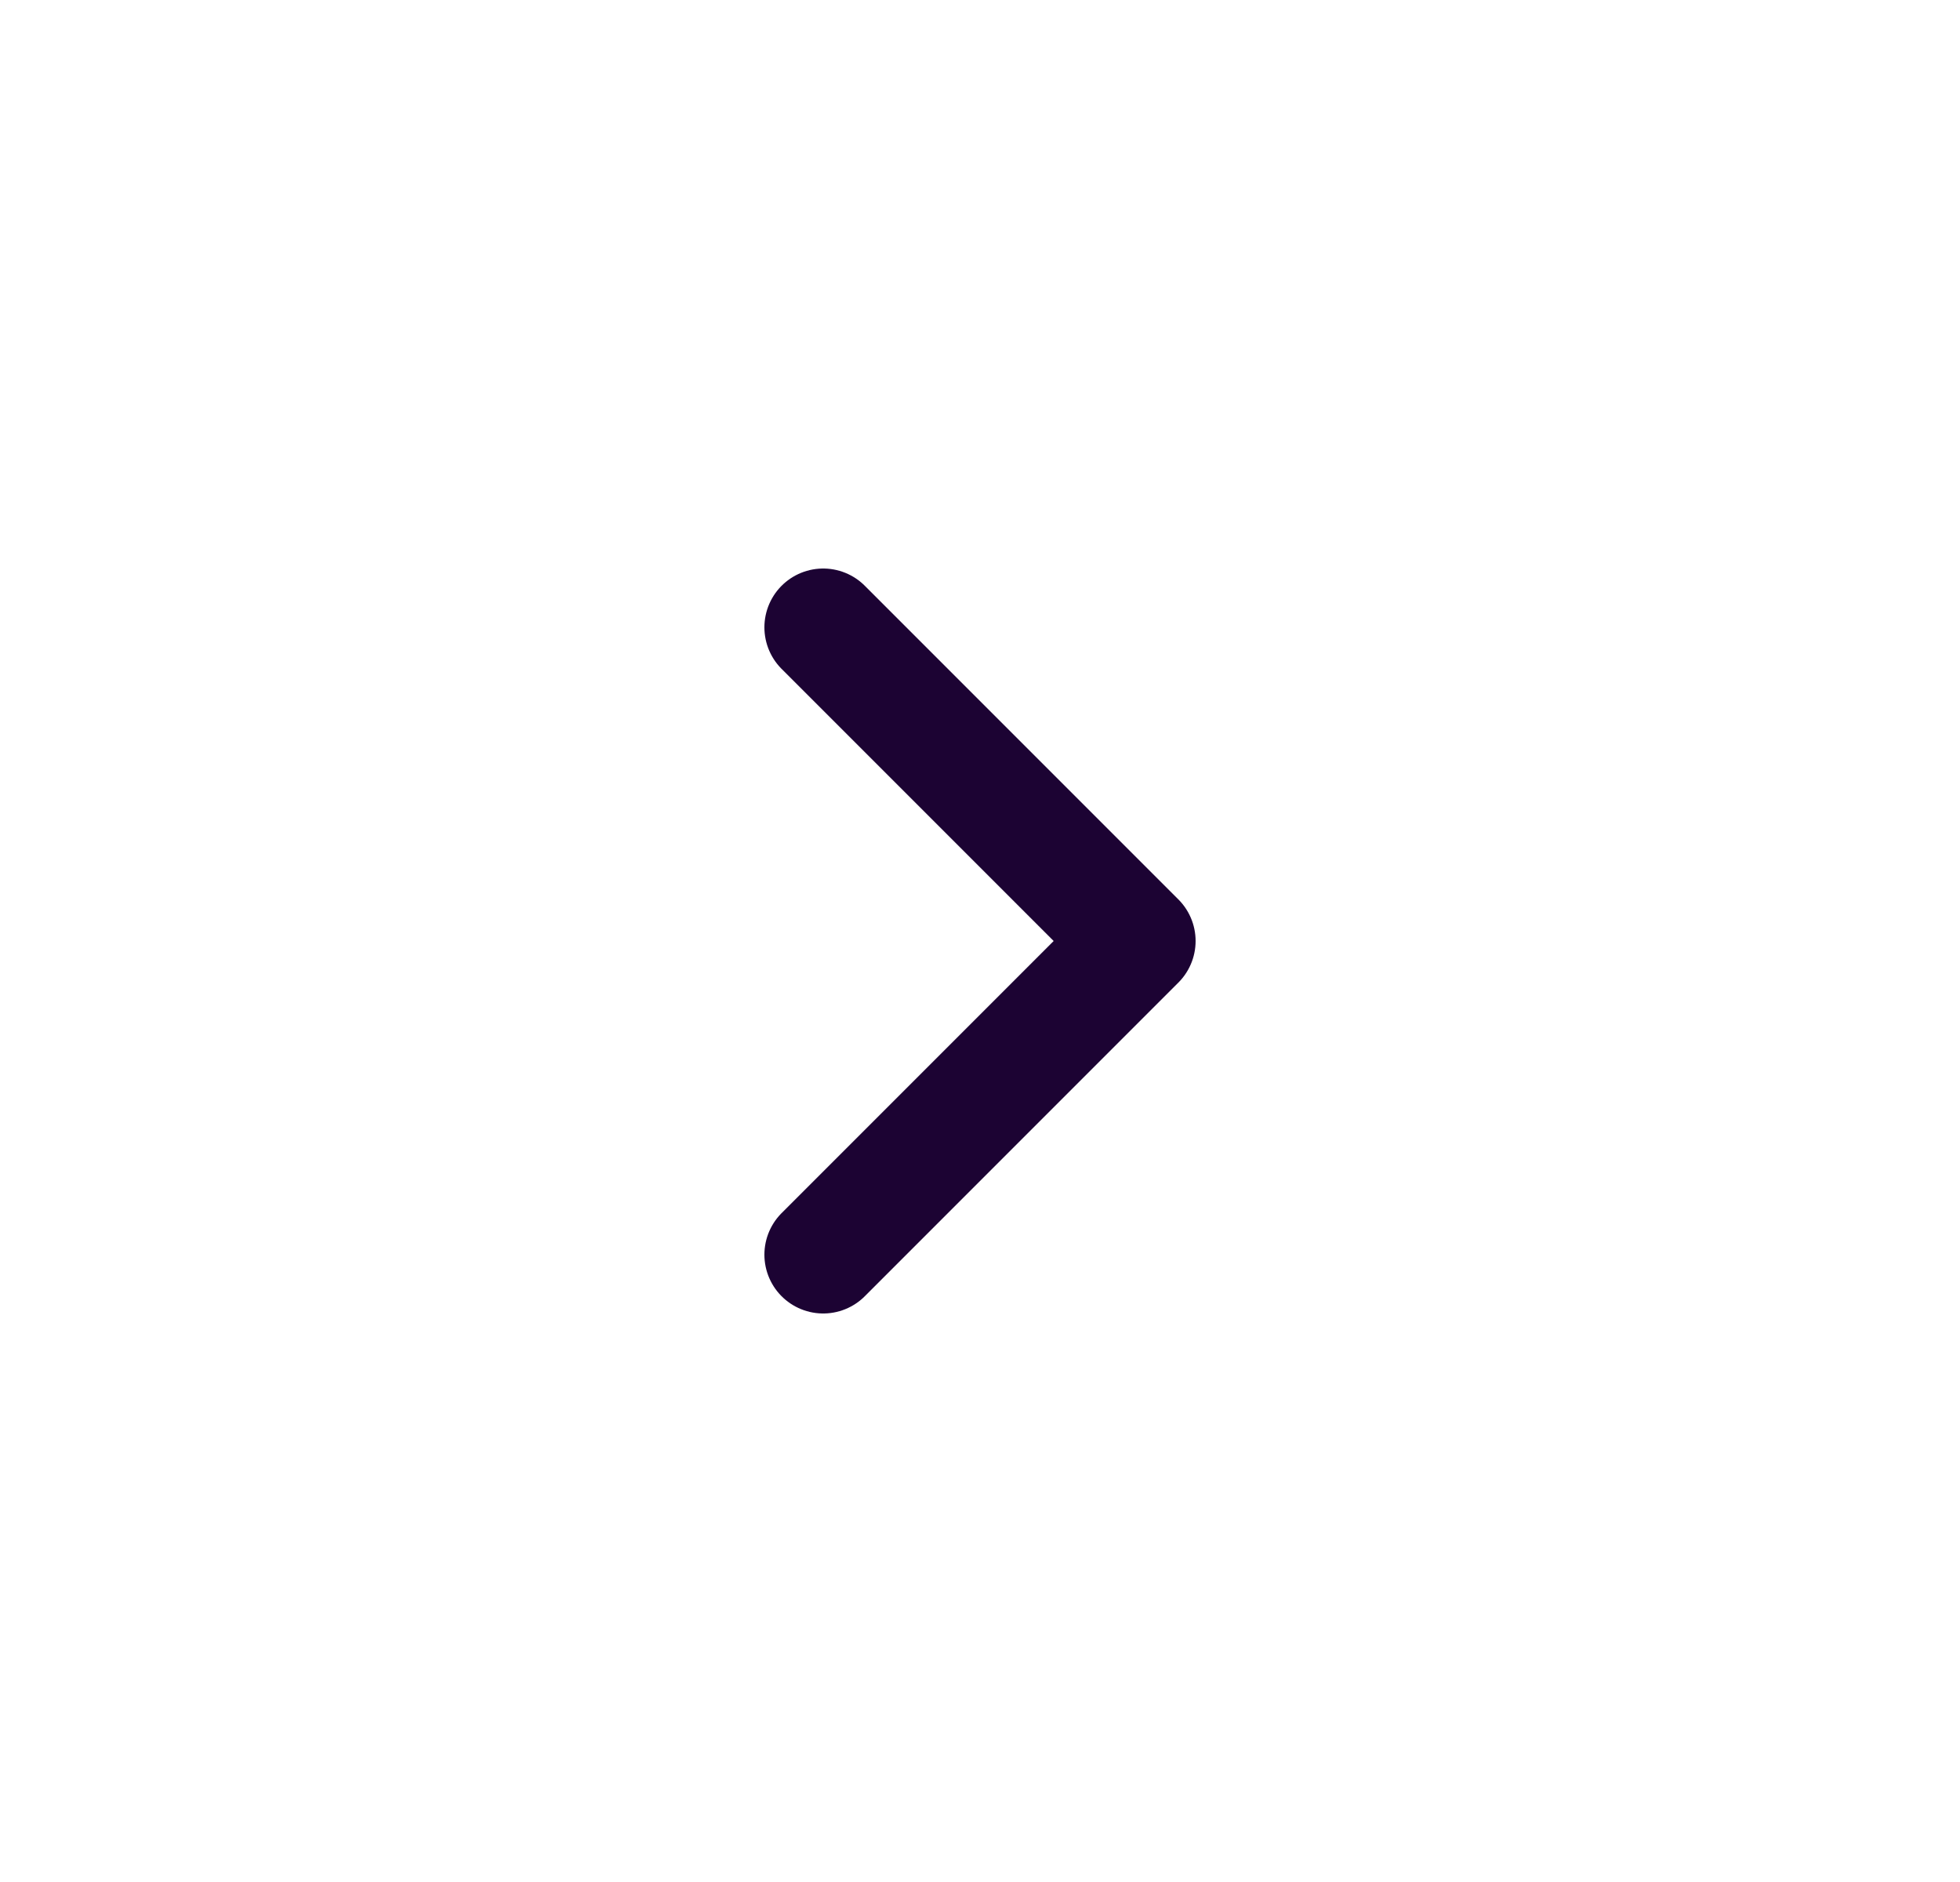 <svg width="25" height="24" viewBox="0 0 25 24" fill="none" xmlns="http://www.w3.org/2000/svg">
<path d="M10.5 16L14.5 12L10.5 8" stroke="#1C0333" stroke-width="1.5" stroke-linecap="round" stroke-linejoin="round"/>
</svg>
